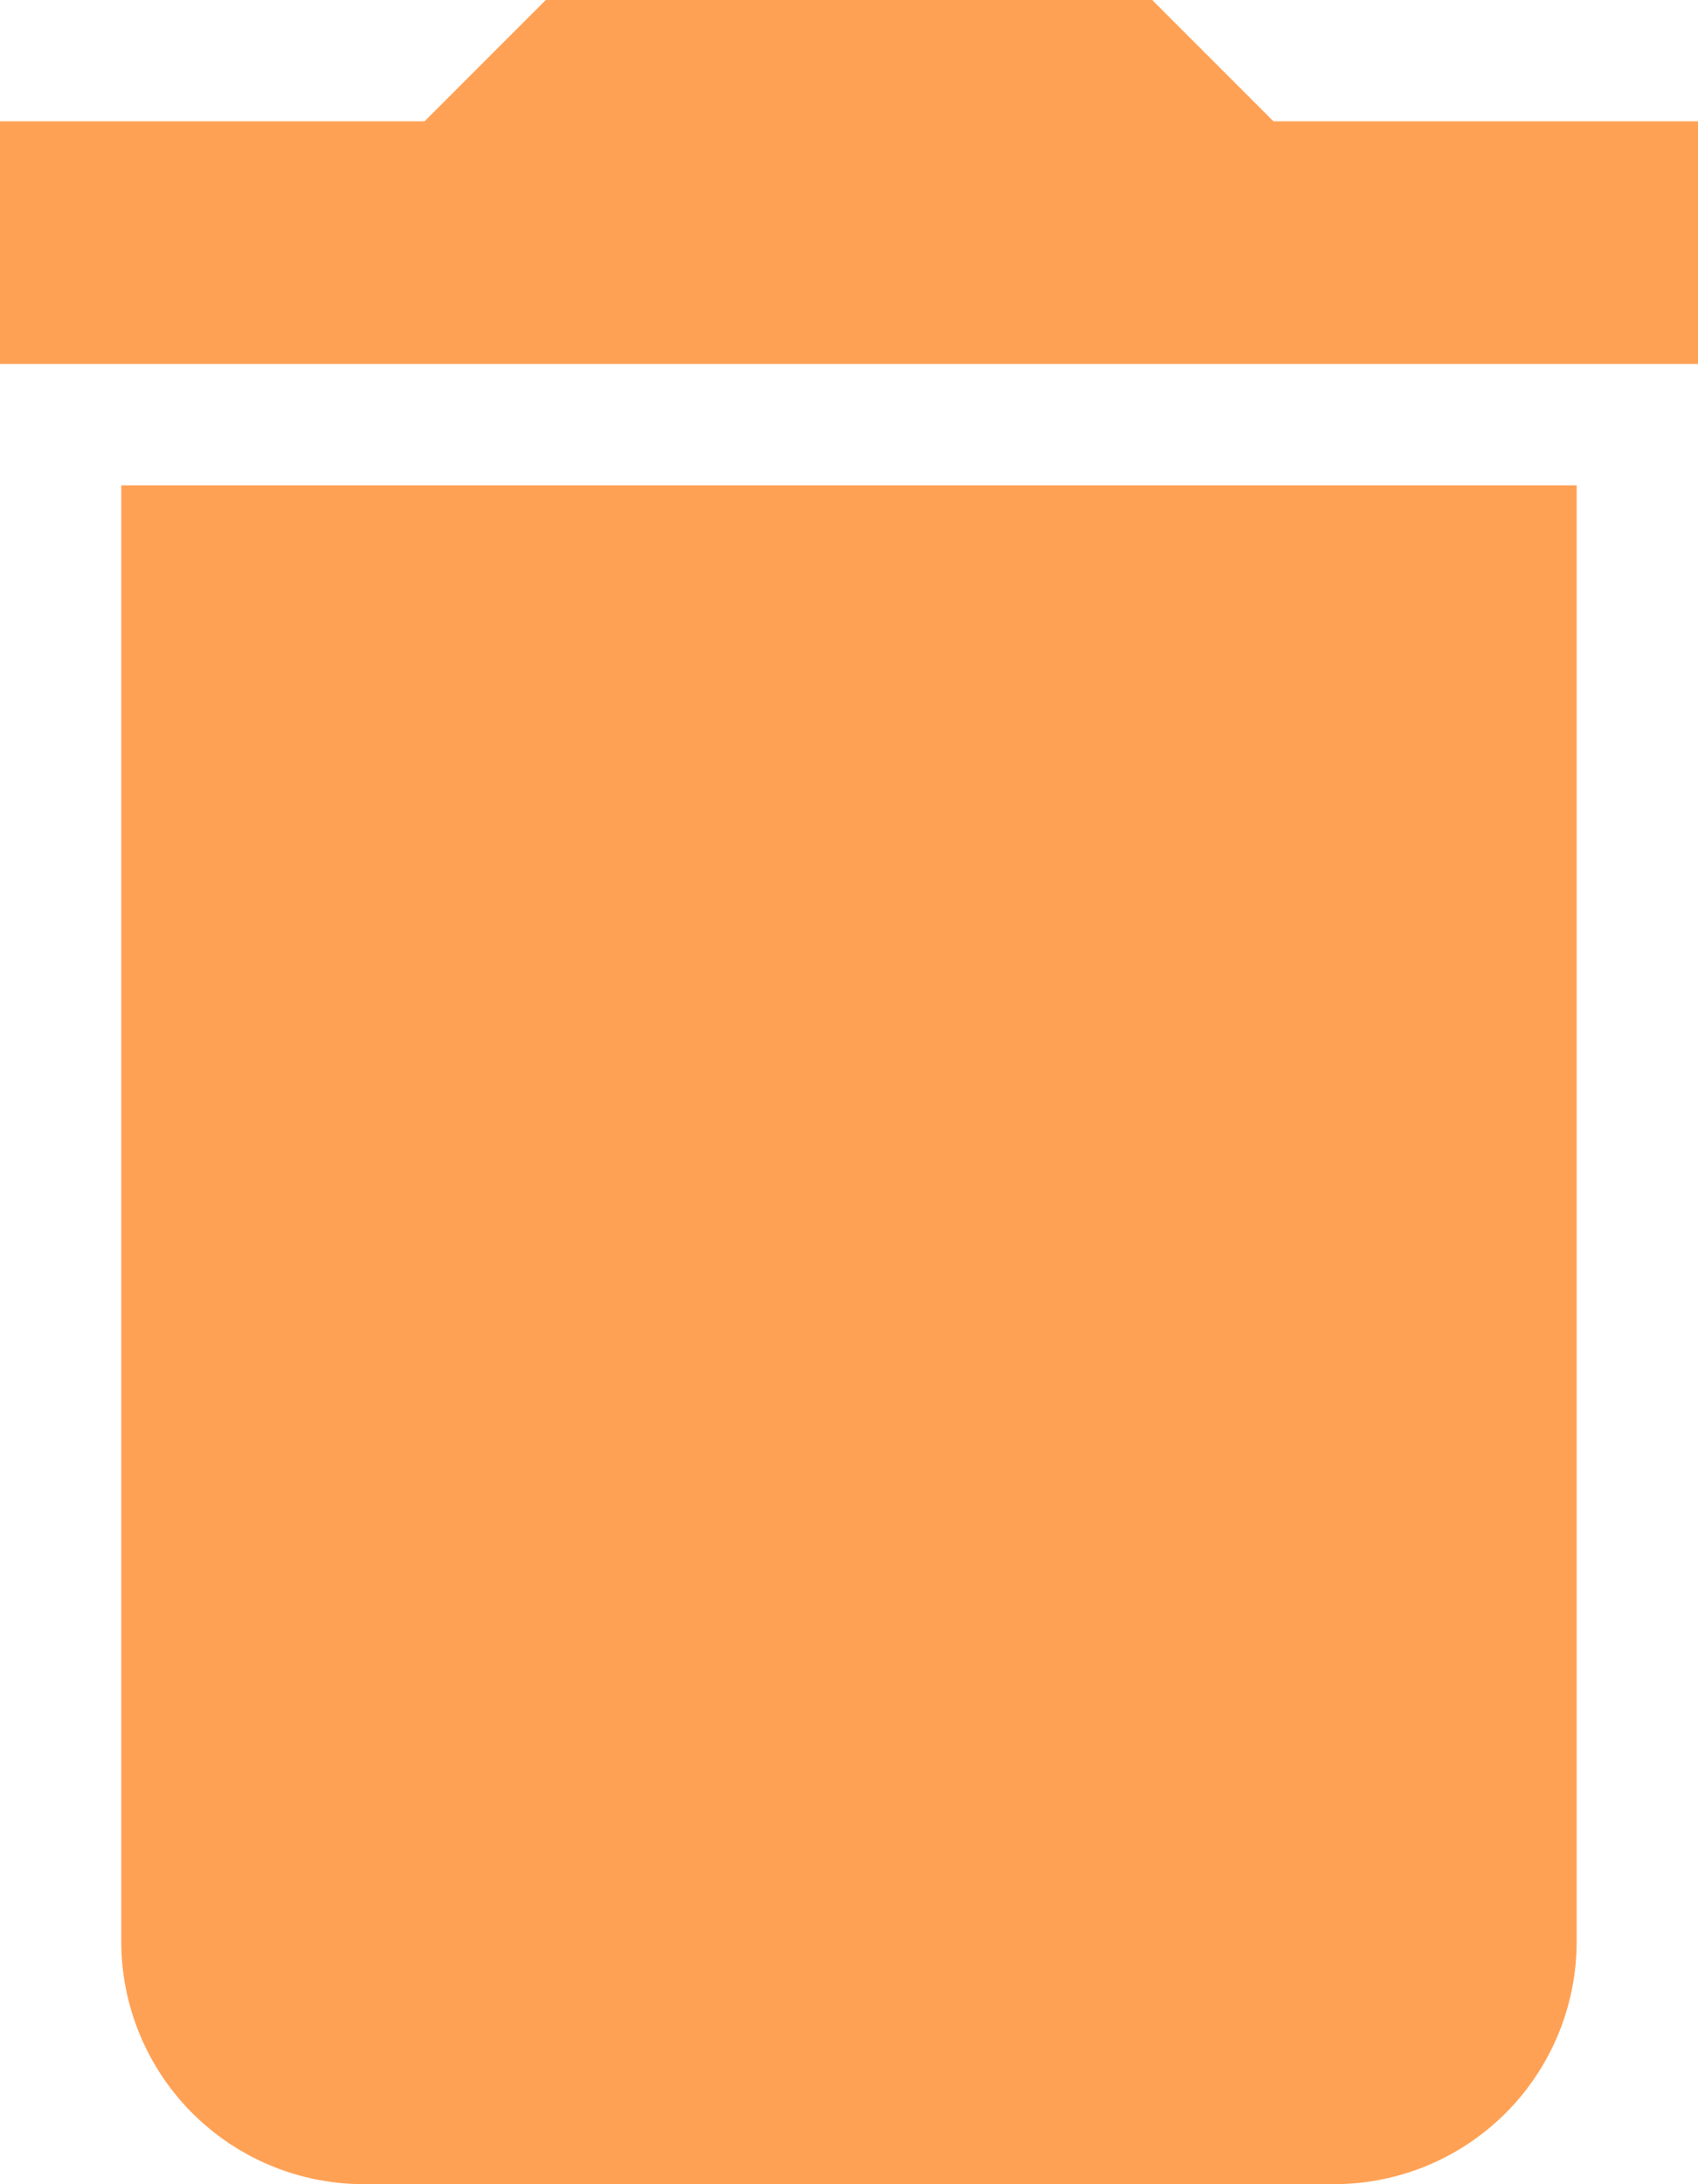 <svg xmlns="http://www.w3.org/2000/svg" width="29.556" height="38" viewBox="0 0 29.556 38">
  <path id="Path_600" data-name="Path 600" d="M12.111,39.778A4.221,4.221,0,0,0,16.333,44H33.222a4.221,4.221,0,0,0,4.222-4.222V14.444H12.111ZM39.556,8.111H32.167L30.056,6H19.5L17.389,8.111H10v4.222H39.556Z" transform="translate(-10 -6)" fill="#ffa155"/>
</svg>
